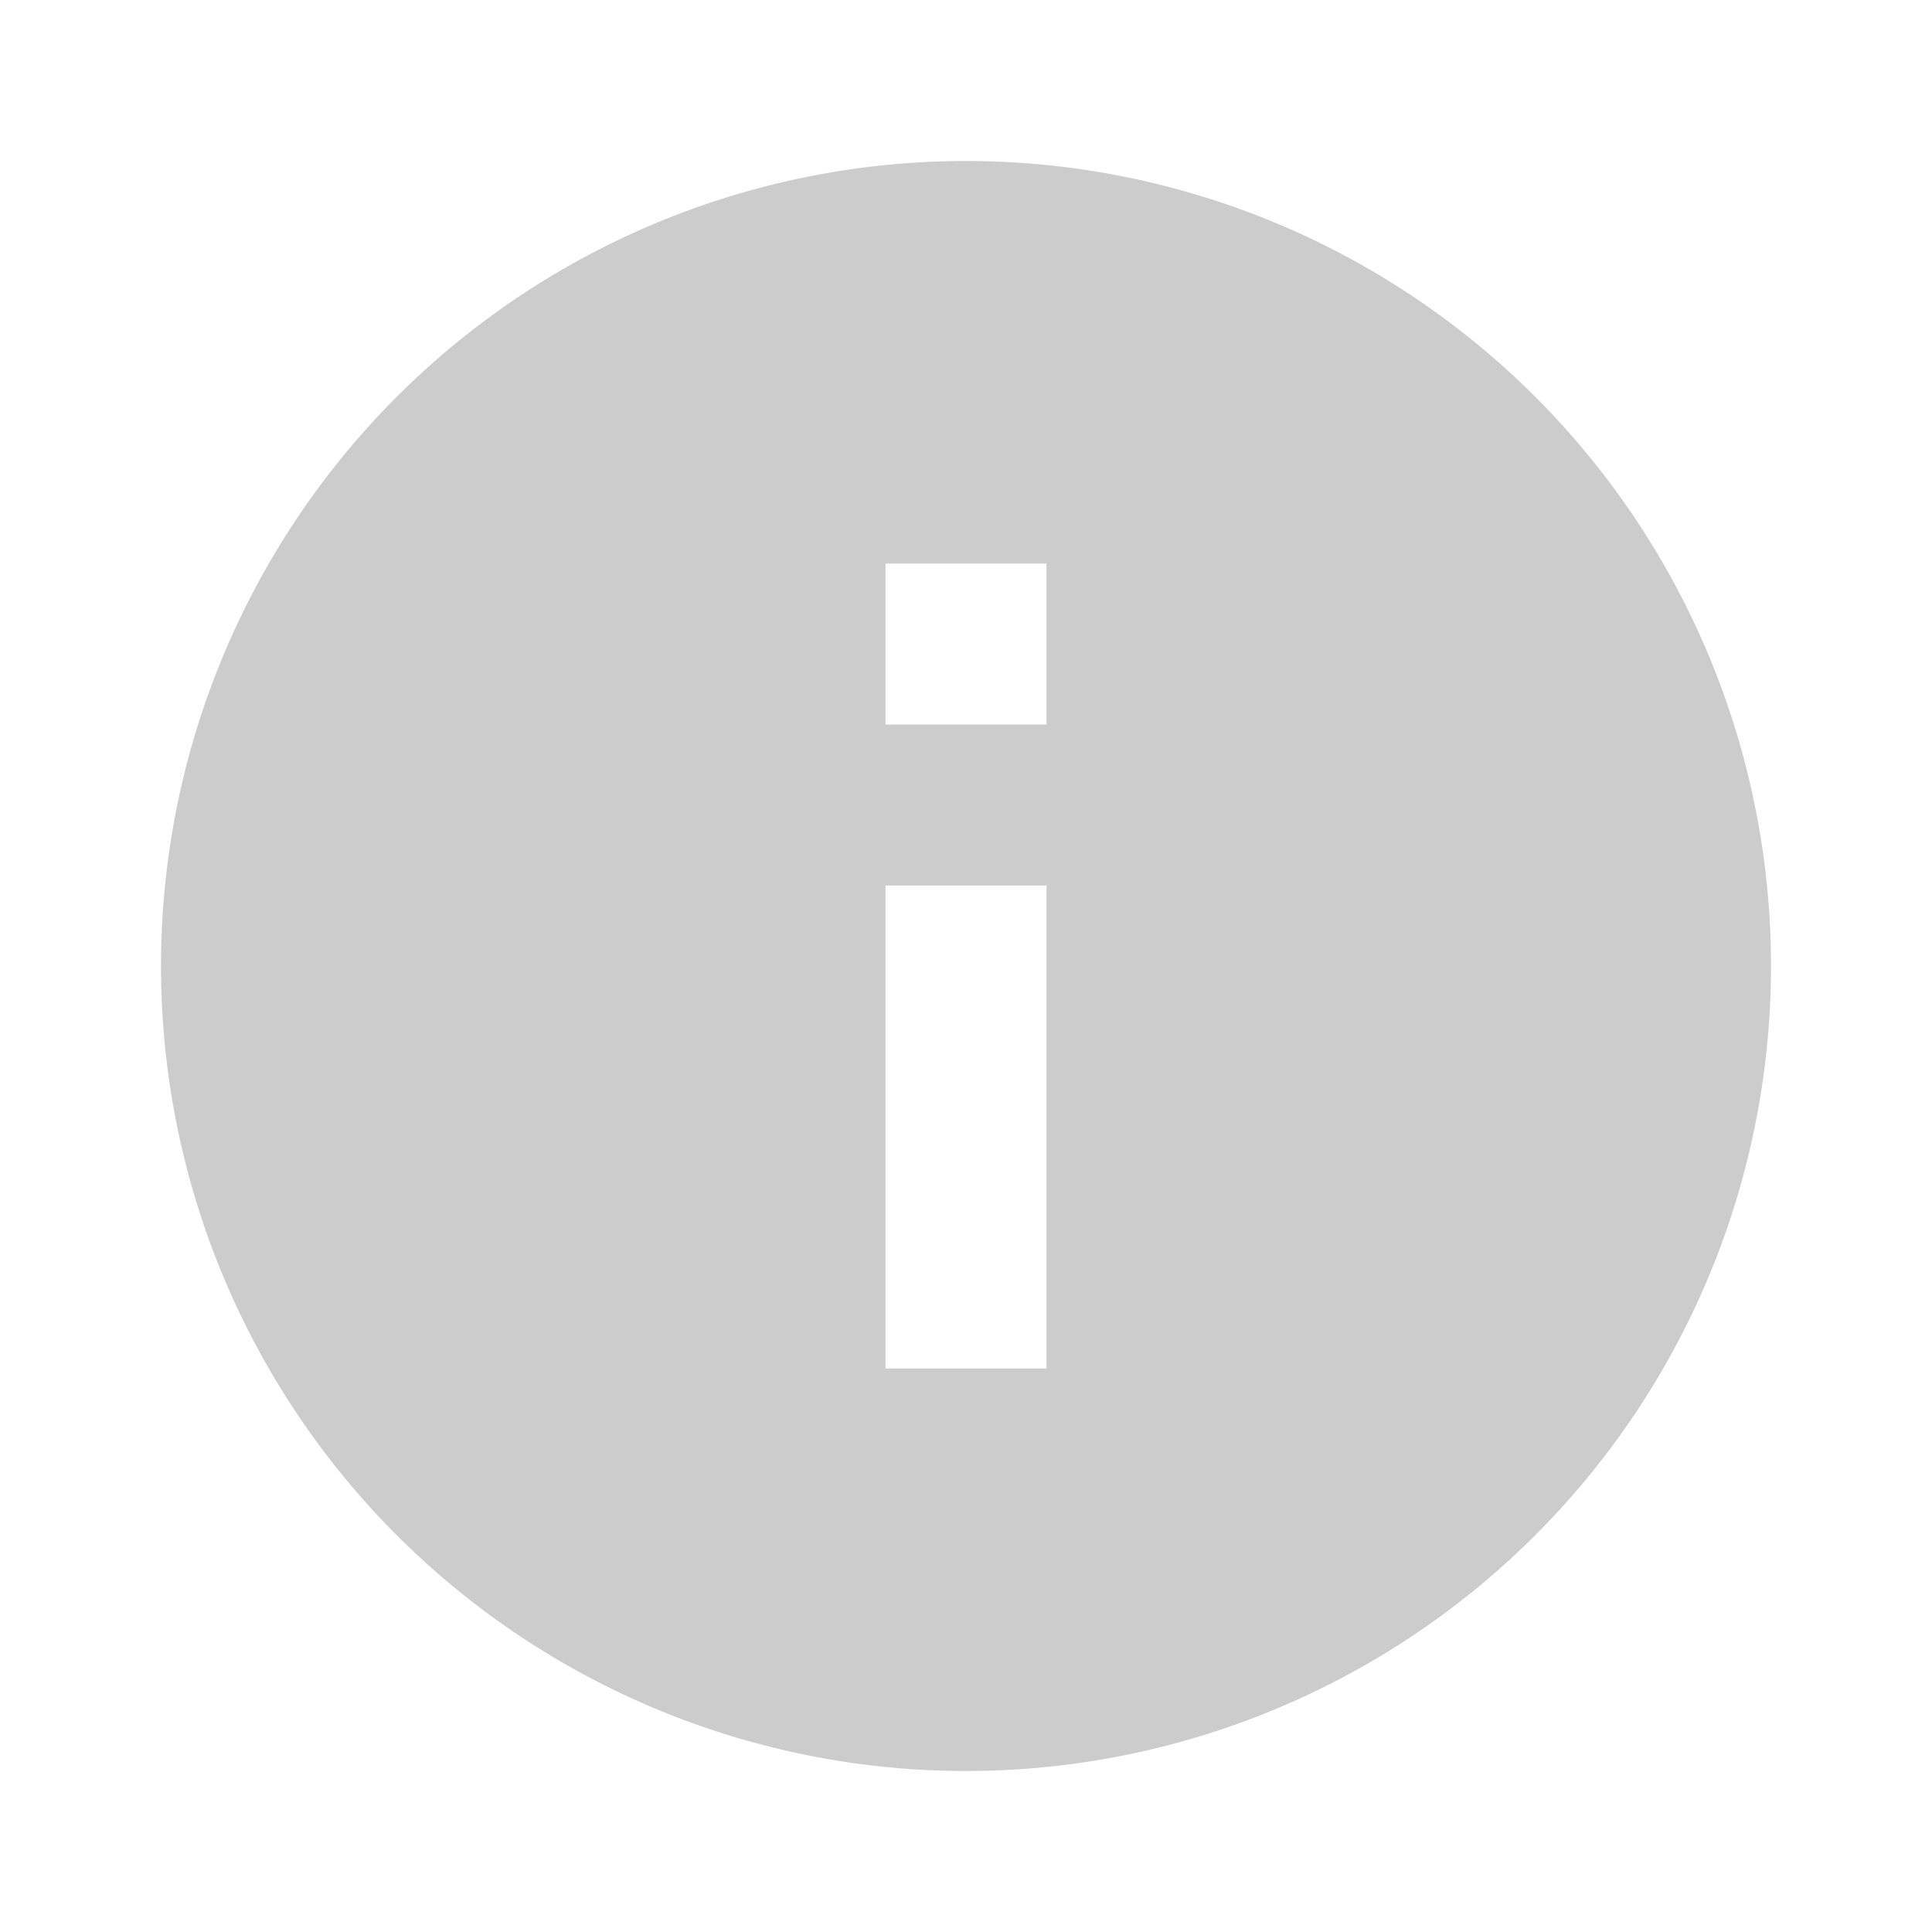 <svg id="info-24px" xmlns="http://www.w3.org/2000/svg" width="24" height="24" viewBox="0 0 24 24">
  <path id="패스_2400" data-name="패스 2400" d="M0,0H24V24H0Z" fill="none"/>
  <path id="패스_2401" data-name="패스 2401" d="M12,2A10,10,0,1,0,22,12,10,10,0,0,0,12,2Zm1,15H11V11h2Zm0-8H11V7h2Z" fill="#ccc"/>
</svg>
